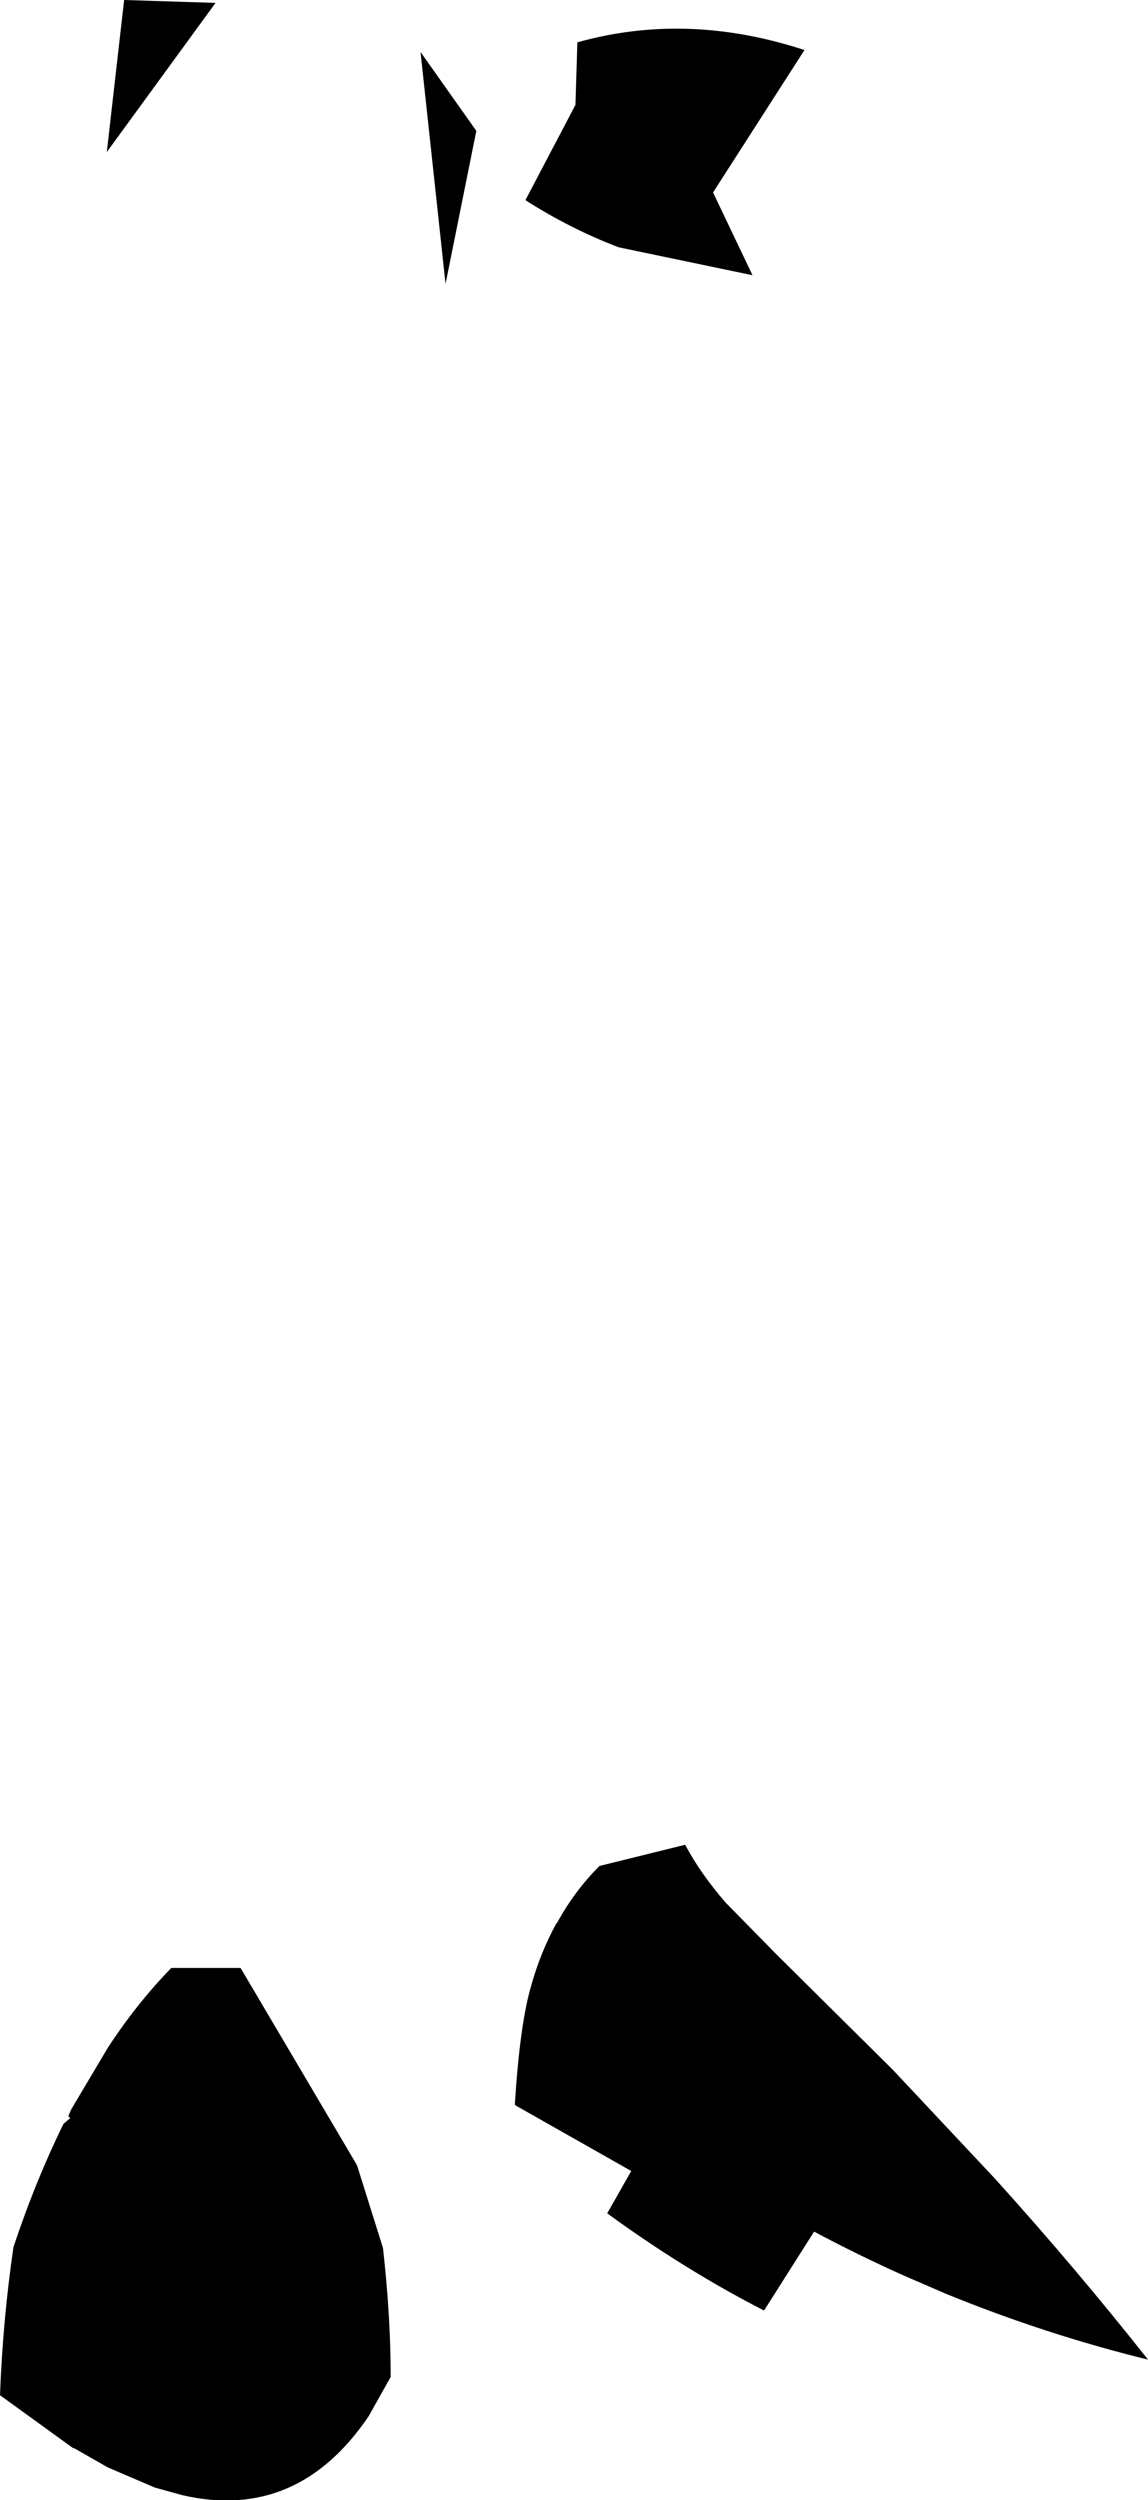 <?xml version="1.0" encoding="UTF-8" standalone="no"?>
<svg xmlns:xlink="http://www.w3.org/1999/xlink" height="129.9px" width="59.65px" xmlns="http://www.w3.org/2000/svg">
  <g transform="matrix(1.0, 0.0, 0.0, 1.0, -170.4, -325.25)">
    <path d="M209.5 339.55 L202.55 338.1 Q200.05 337.15 197.7 335.65 L200.3 330.7 200.4 327.45 Q206.1 325.85 212.2 327.85 L207.45 335.25 209.5 339.55 M181.6 325.4 L175.95 333.15 176.85 325.25 181.6 325.4 M195.15 332.05 L193.55 340.0 192.25 327.95 195.15 332.05 M217.4 443.5 Q215.05 442.45 212.7 441.2 L210.1 445.3 Q206.0 443.2 201.95 440.25 L203.2 438.05 197.2 434.65 197.15 434.6 Q197.4 430.6 197.95 428.6 198.45 426.75 199.3 425.2 L199.35 425.15 Q200.25 423.5 201.55 422.2 L206.0 421.1 Q206.8 422.6 208.1 424.1 L210.75 426.8 216.8 432.8 222.1 438.45 Q226.3 443.1 230.05 447.85 224.75 446.55 219.6 444.45 L217.4 443.5 M173.95 435.2 L174.1 434.85 176.0 431.65 Q177.5 429.35 179.3 427.5 L182.9 427.5 188.95 437.75 190.3 442.05 Q190.7 445.6 190.7 448.75 L189.55 450.8 Q185.85 456.25 179.9 454.9 L178.45 454.5 176.0 453.45 174.25 452.45 174.2 452.45 170.4 449.7 Q170.55 445.75 171.1 442.0 172.25 438.55 173.7 435.6 L174.05 435.3 173.95 435.2" fill="#000000" fill-rule="evenodd" stroke="none"/>
  </g>
</svg>
